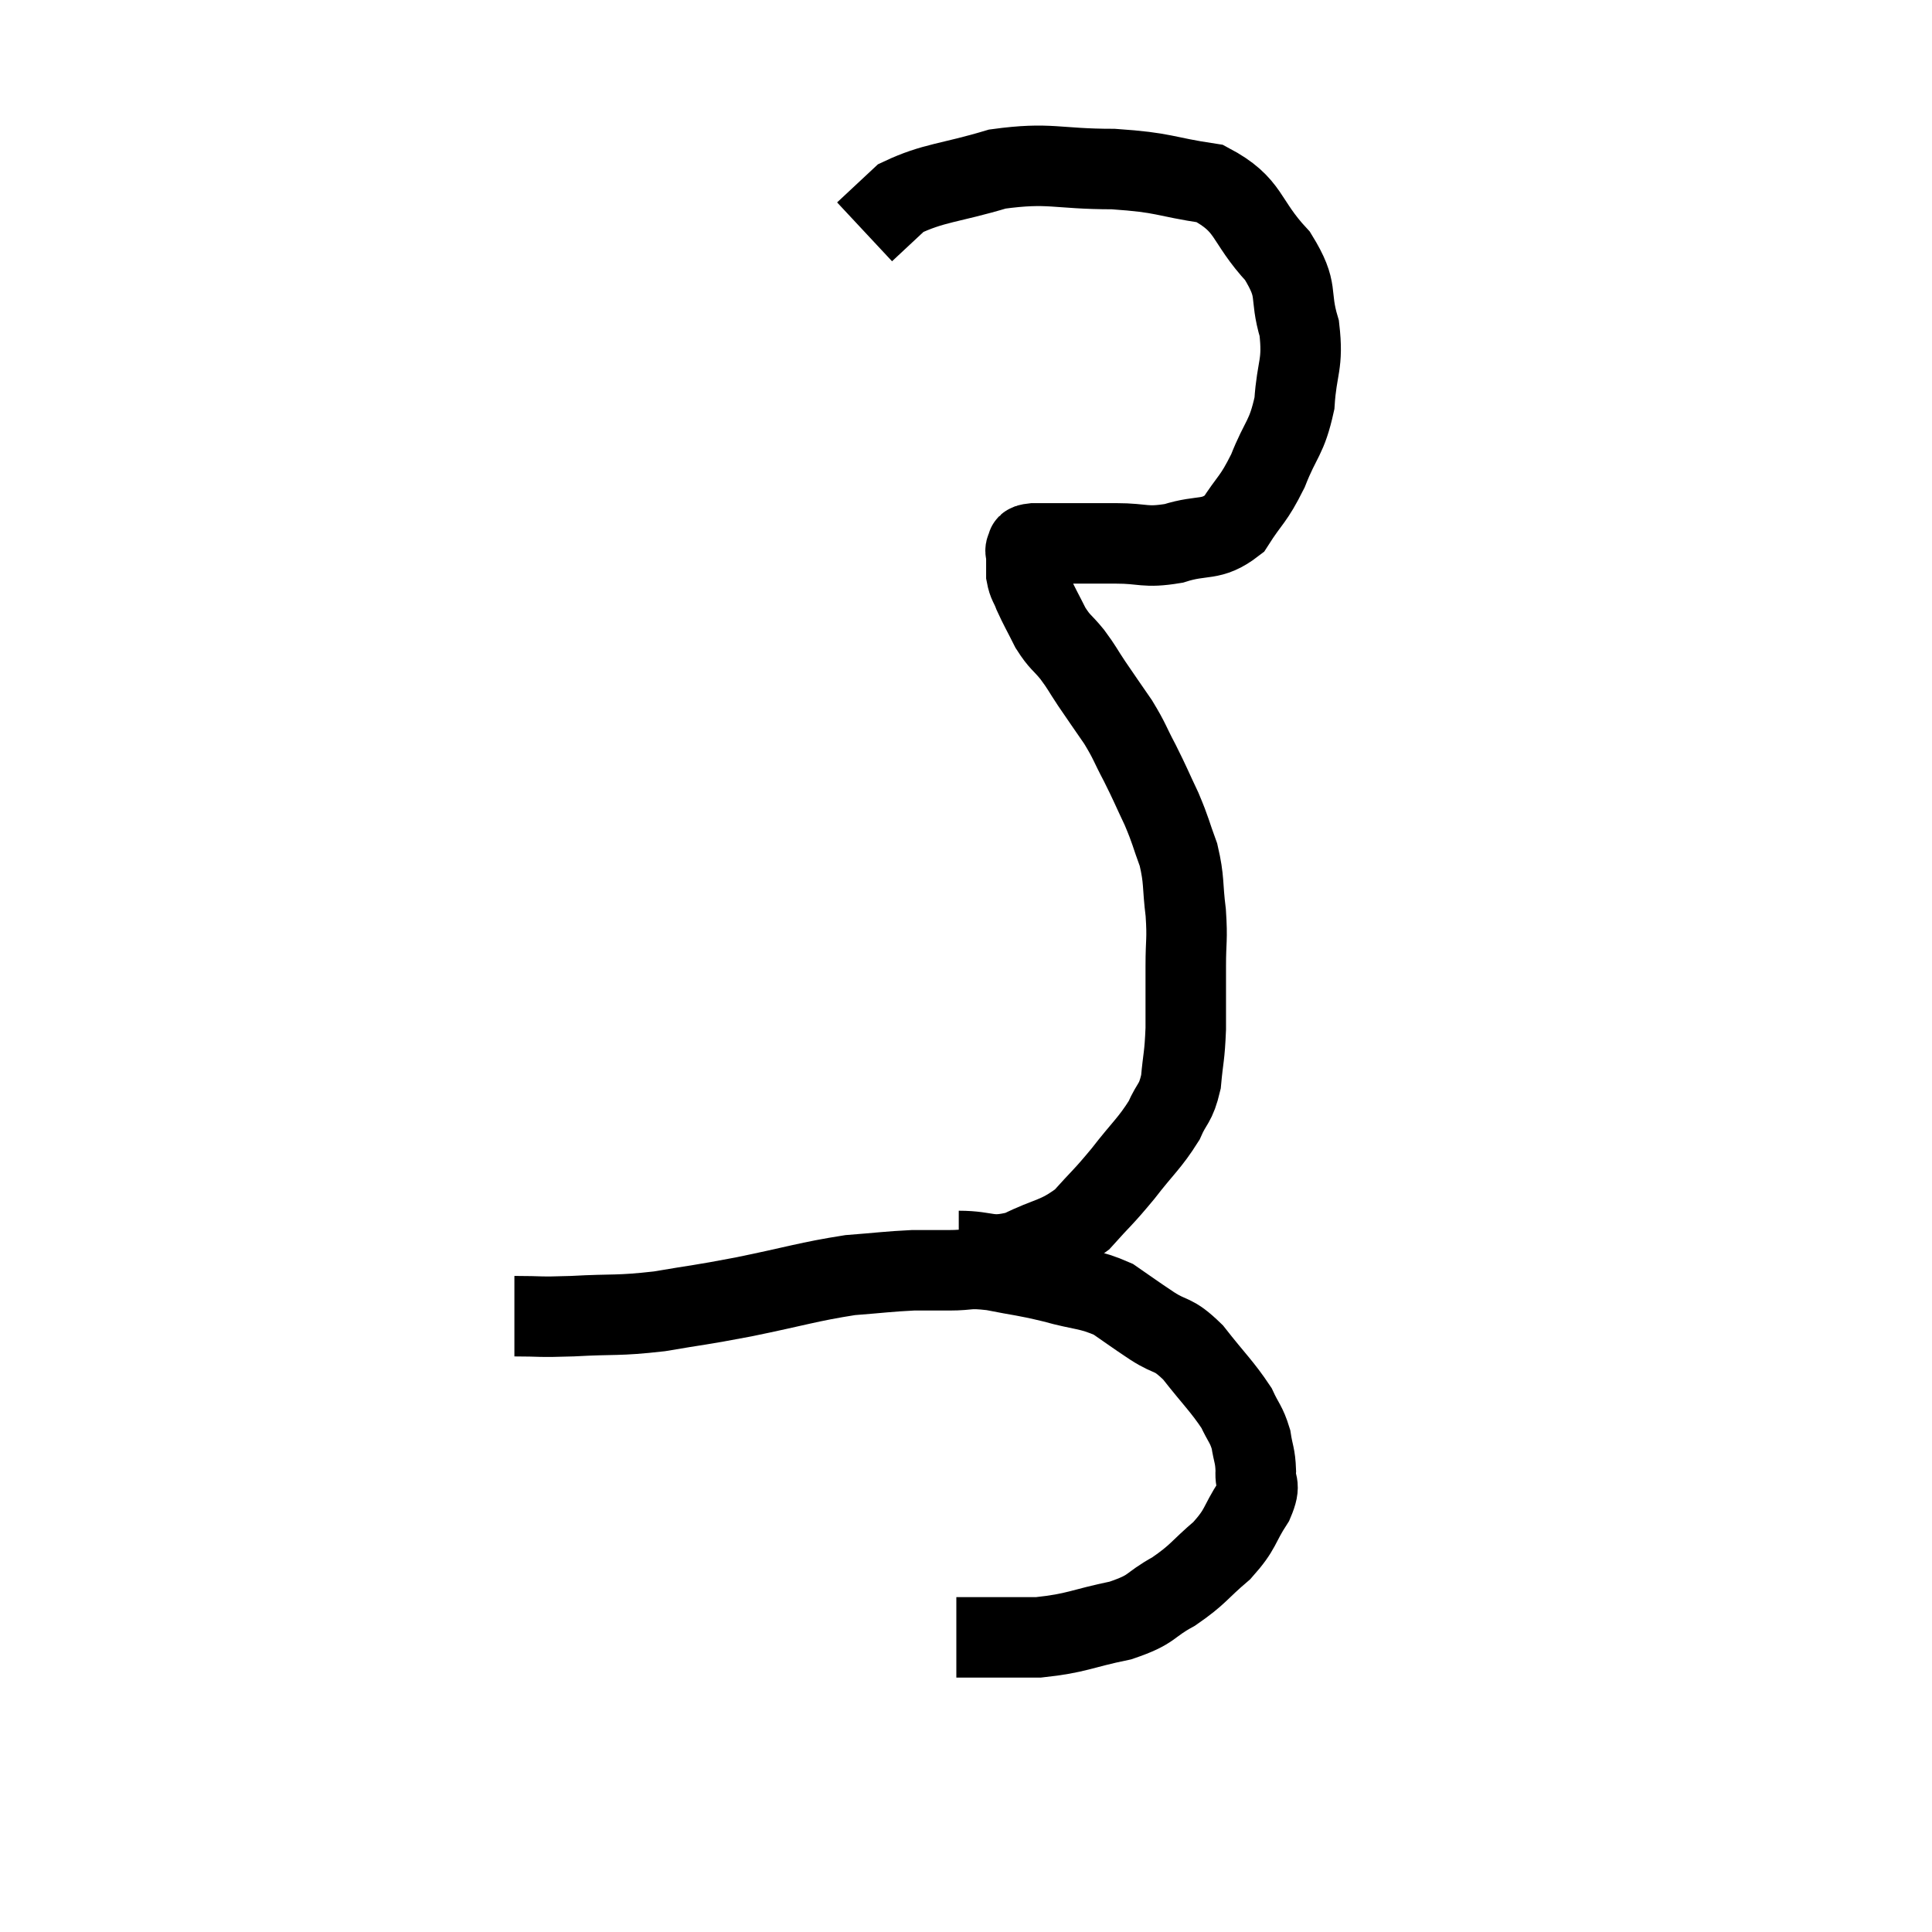 <svg width="48" height="48" viewBox="0 0 48 48" xmlns="http://www.w3.org/2000/svg"><path d="M 12.78 32.7 C 13.5 32.7, 13.32 32.73, 14.22 32.7 C 15.3 32.64, 15.315 32.7, 16.38 32.58 C 17.43 32.4, 17.295 32.445, 18.48 32.22 C 19.8 31.95, 20.07 31.845, 21.12 31.68 C 21.9 31.62, 22.065 31.59, 22.68 31.56 C 23.13 31.56, 23.085 31.56, 23.58 31.56 C 24.12 31.56, 24.015 31.485, 24.66 31.56 C 25.41 31.71, 25.41 31.68, 26.16 31.86 C 26.91 32.07, 27.045 32.01, 27.66 32.28 C 28.14 32.61, 28.125 32.61, 28.62 32.94 C 29.13 33.27, 29.115 33.09, 29.64 33.6 C 30.18 34.29, 30.36 34.44, 30.72 34.98 C 30.9 35.37, 30.96 35.37, 31.08 35.76 C 31.14 36.15, 31.185 36.15, 31.2 36.54 C 31.17 36.93, 31.35 36.825, 31.14 37.32 C 30.75 37.92, 30.855 37.965, 30.36 38.52 C 29.76 39.03, 29.79 39.105, 29.16 39.54 C 28.5 39.9, 28.68 39.975, 27.84 40.26 C 26.82 40.47, 26.775 40.575, 25.8 40.68 C 24.87 40.68, 24.45 40.68, 23.94 40.68 L 23.76 40.68" fill="none" stroke="black" stroke-width="2"></path><path d="M 23.82 31.08 C 24.57 31.08, 24.555 31.275, 25.32 31.08 C 26.1 30.69, 26.235 30.78, 26.88 30.3 C 27.39 29.73, 27.39 29.775, 27.9 29.16 C 28.41 28.5, 28.56 28.41, 28.92 27.84 C 29.13 27.36, 29.205 27.45, 29.34 26.88 C 29.4 26.22, 29.43 26.28, 29.46 25.56 C 29.46 24.78, 29.46 24.72, 29.46 24 C 29.46 23.34, 29.505 23.37, 29.46 22.68 C 29.37 21.96, 29.43 21.885, 29.28 21.24 C 29.07 20.67, 29.1 20.67, 28.86 20.1 C 28.59 19.53, 28.59 19.5, 28.32 18.96 C 28.05 18.45, 28.08 18.435, 27.78 17.94 C 27.45 17.46, 27.405 17.4, 27.12 16.98 C 26.88 16.62, 26.895 16.605, 26.64 16.26 C 26.37 15.93, 26.34 15.975, 26.1 15.6 C 25.89 15.18, 25.83 15.09, 25.68 14.76 C 25.59 14.52, 25.545 14.52, 25.5 14.28 C 25.5 14.04, 25.5 13.965, 25.5 13.8 C 25.5 13.71, 25.455 13.695, 25.5 13.62 C 25.59 13.56, 25.41 13.53, 25.68 13.5 C 26.13 13.5, 26.07 13.5, 26.58 13.5 C 27.15 13.5, 27.075 13.5, 27.72 13.5 C 28.44 13.5, 28.425 13.62, 29.16 13.5 C 29.91 13.26, 30.075 13.47, 30.66 13.02 C 31.08 12.36, 31.125 12.45, 31.5 11.7 C 31.83 10.86, 31.965 10.905, 32.16 10.02 C 32.22 9.09, 32.385 9.075, 32.28 8.16 C 32.01 7.26, 32.295 7.26, 31.74 6.36 C 30.9 5.46, 31.08 5.1, 30.06 4.56 C 28.86 4.38, 28.98 4.29, 27.66 4.2 C 26.22 4.2, 26.1 4.02, 24.78 4.2 C 23.58 4.56, 23.205 4.53, 22.38 4.92 C 21.93 5.34, 21.705 5.55, 21.48 5.76 L 21.48 5.76" fill="none" stroke="black" stroke-width="2"></path></svg>